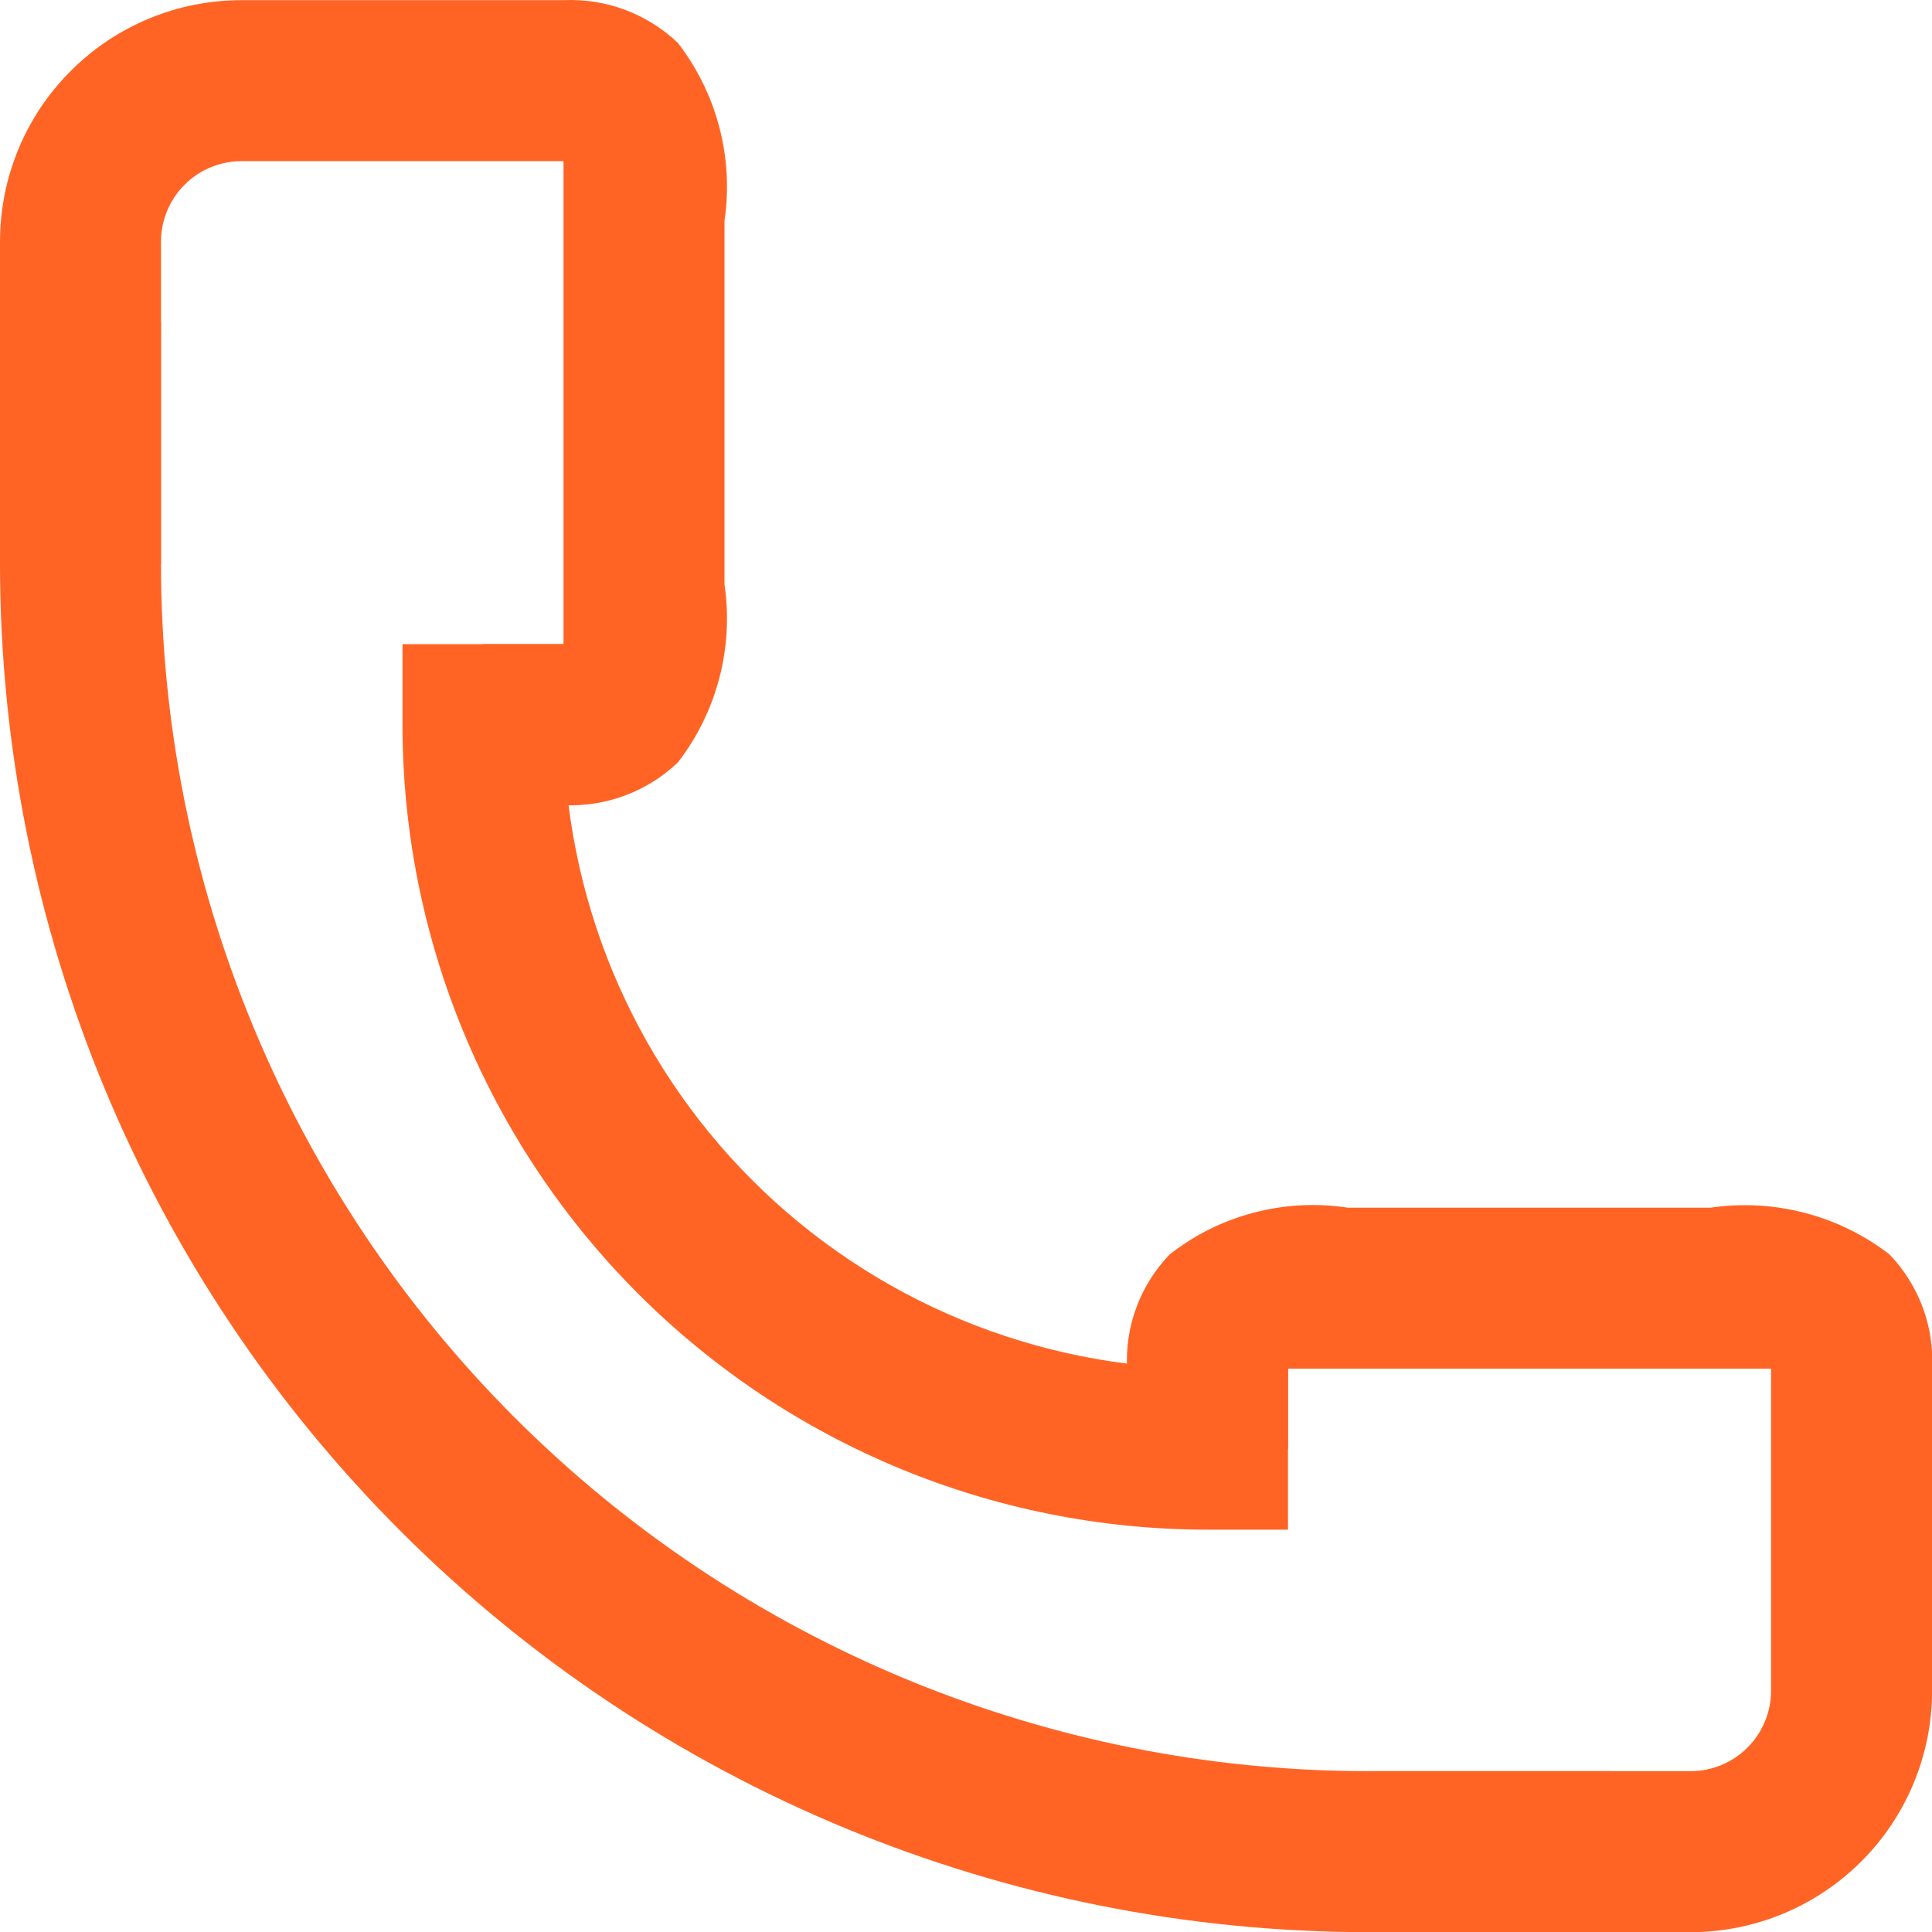 <svg width="24" height="24" viewBox="0 0 24 24" fill="none" xmlns="http://www.w3.org/2000/svg">
<path d="M16 19.002H15C12.348 19.002 9.804 17.948 7.929 16.073C6.054 14.198 5 11.654 5 9.002V8.002H7V9.002C7 11.124 7.843 13.159 9.343 14.659C10.843 16.159 12.878 17.002 15 17.002H16V19.002Z" fill="#FF6425"/>
<path d="M7 10.002H6V8.002H7C7 7.812 7 7.502 7 7.272V2.732C7 2.502 7 2.192 7 2.002H3C2.735 2.002 2.48 2.107 2.293 2.295C2.105 2.483 2 2.737 2 3.002V7.002H0V3.002C0 2.206 0.316 1.443 0.879 0.881C1.441 0.318 2.204 0.002 3 0.002H7C7.26 -0.01 7.52 0.031 7.764 0.122C8.008 0.213 8.231 0.353 8.42 0.532C8.66 0.843 8.835 1.198 8.935 1.578C9.035 1.958 9.057 2.354 9 2.742V7.262C9.057 7.651 9.035 8.046 8.935 8.426C8.835 8.806 8.66 9.162 8.42 9.472C8.231 9.652 8.008 9.791 7.764 9.882C7.52 9.973 7.26 10.014 7 10.002Z" fill="#FF6425"/>
<path d="M21.001 24.002H17.001V22.002H21.001C21.266 22.002 21.52 21.897 21.708 21.709C21.895 21.522 22.001 21.267 22.001 21.002V17.002C21.811 17.002 21.491 17.002 21.271 17.002H16.721C16.501 17.002 16.191 17.002 16.001 17.002V18.002H14.001V17.002C13.987 16.742 14.027 16.481 14.118 16.237C14.209 15.993 14.35 15.77 14.531 15.582C14.84 15.34 15.196 15.163 15.576 15.064C15.956 14.964 16.352 14.943 16.741 15.002H21.251C21.641 14.945 22.038 14.967 22.42 15.067C22.801 15.166 23.159 15.342 23.471 15.582C23.652 15.77 23.792 15.993 23.883 16.237C23.975 16.481 24.015 16.742 24.001 17.002V21.002C24.001 21.798 23.685 22.561 23.122 23.123C22.559 23.686 21.796 24.002 21.001 24.002Z" fill="#FF6425"/>
<path d="M20 24.002H17C12.491 24.002 8.167 22.211 4.979 19.023C1.791 15.835 0 11.511 0 7.002V4.002H2V7.002C2 10.98 3.58 14.796 6.393 17.609C9.206 20.422 13.022 22.002 17 22.002H20V24.002Z" fill="#FF6425"/>
</svg>
